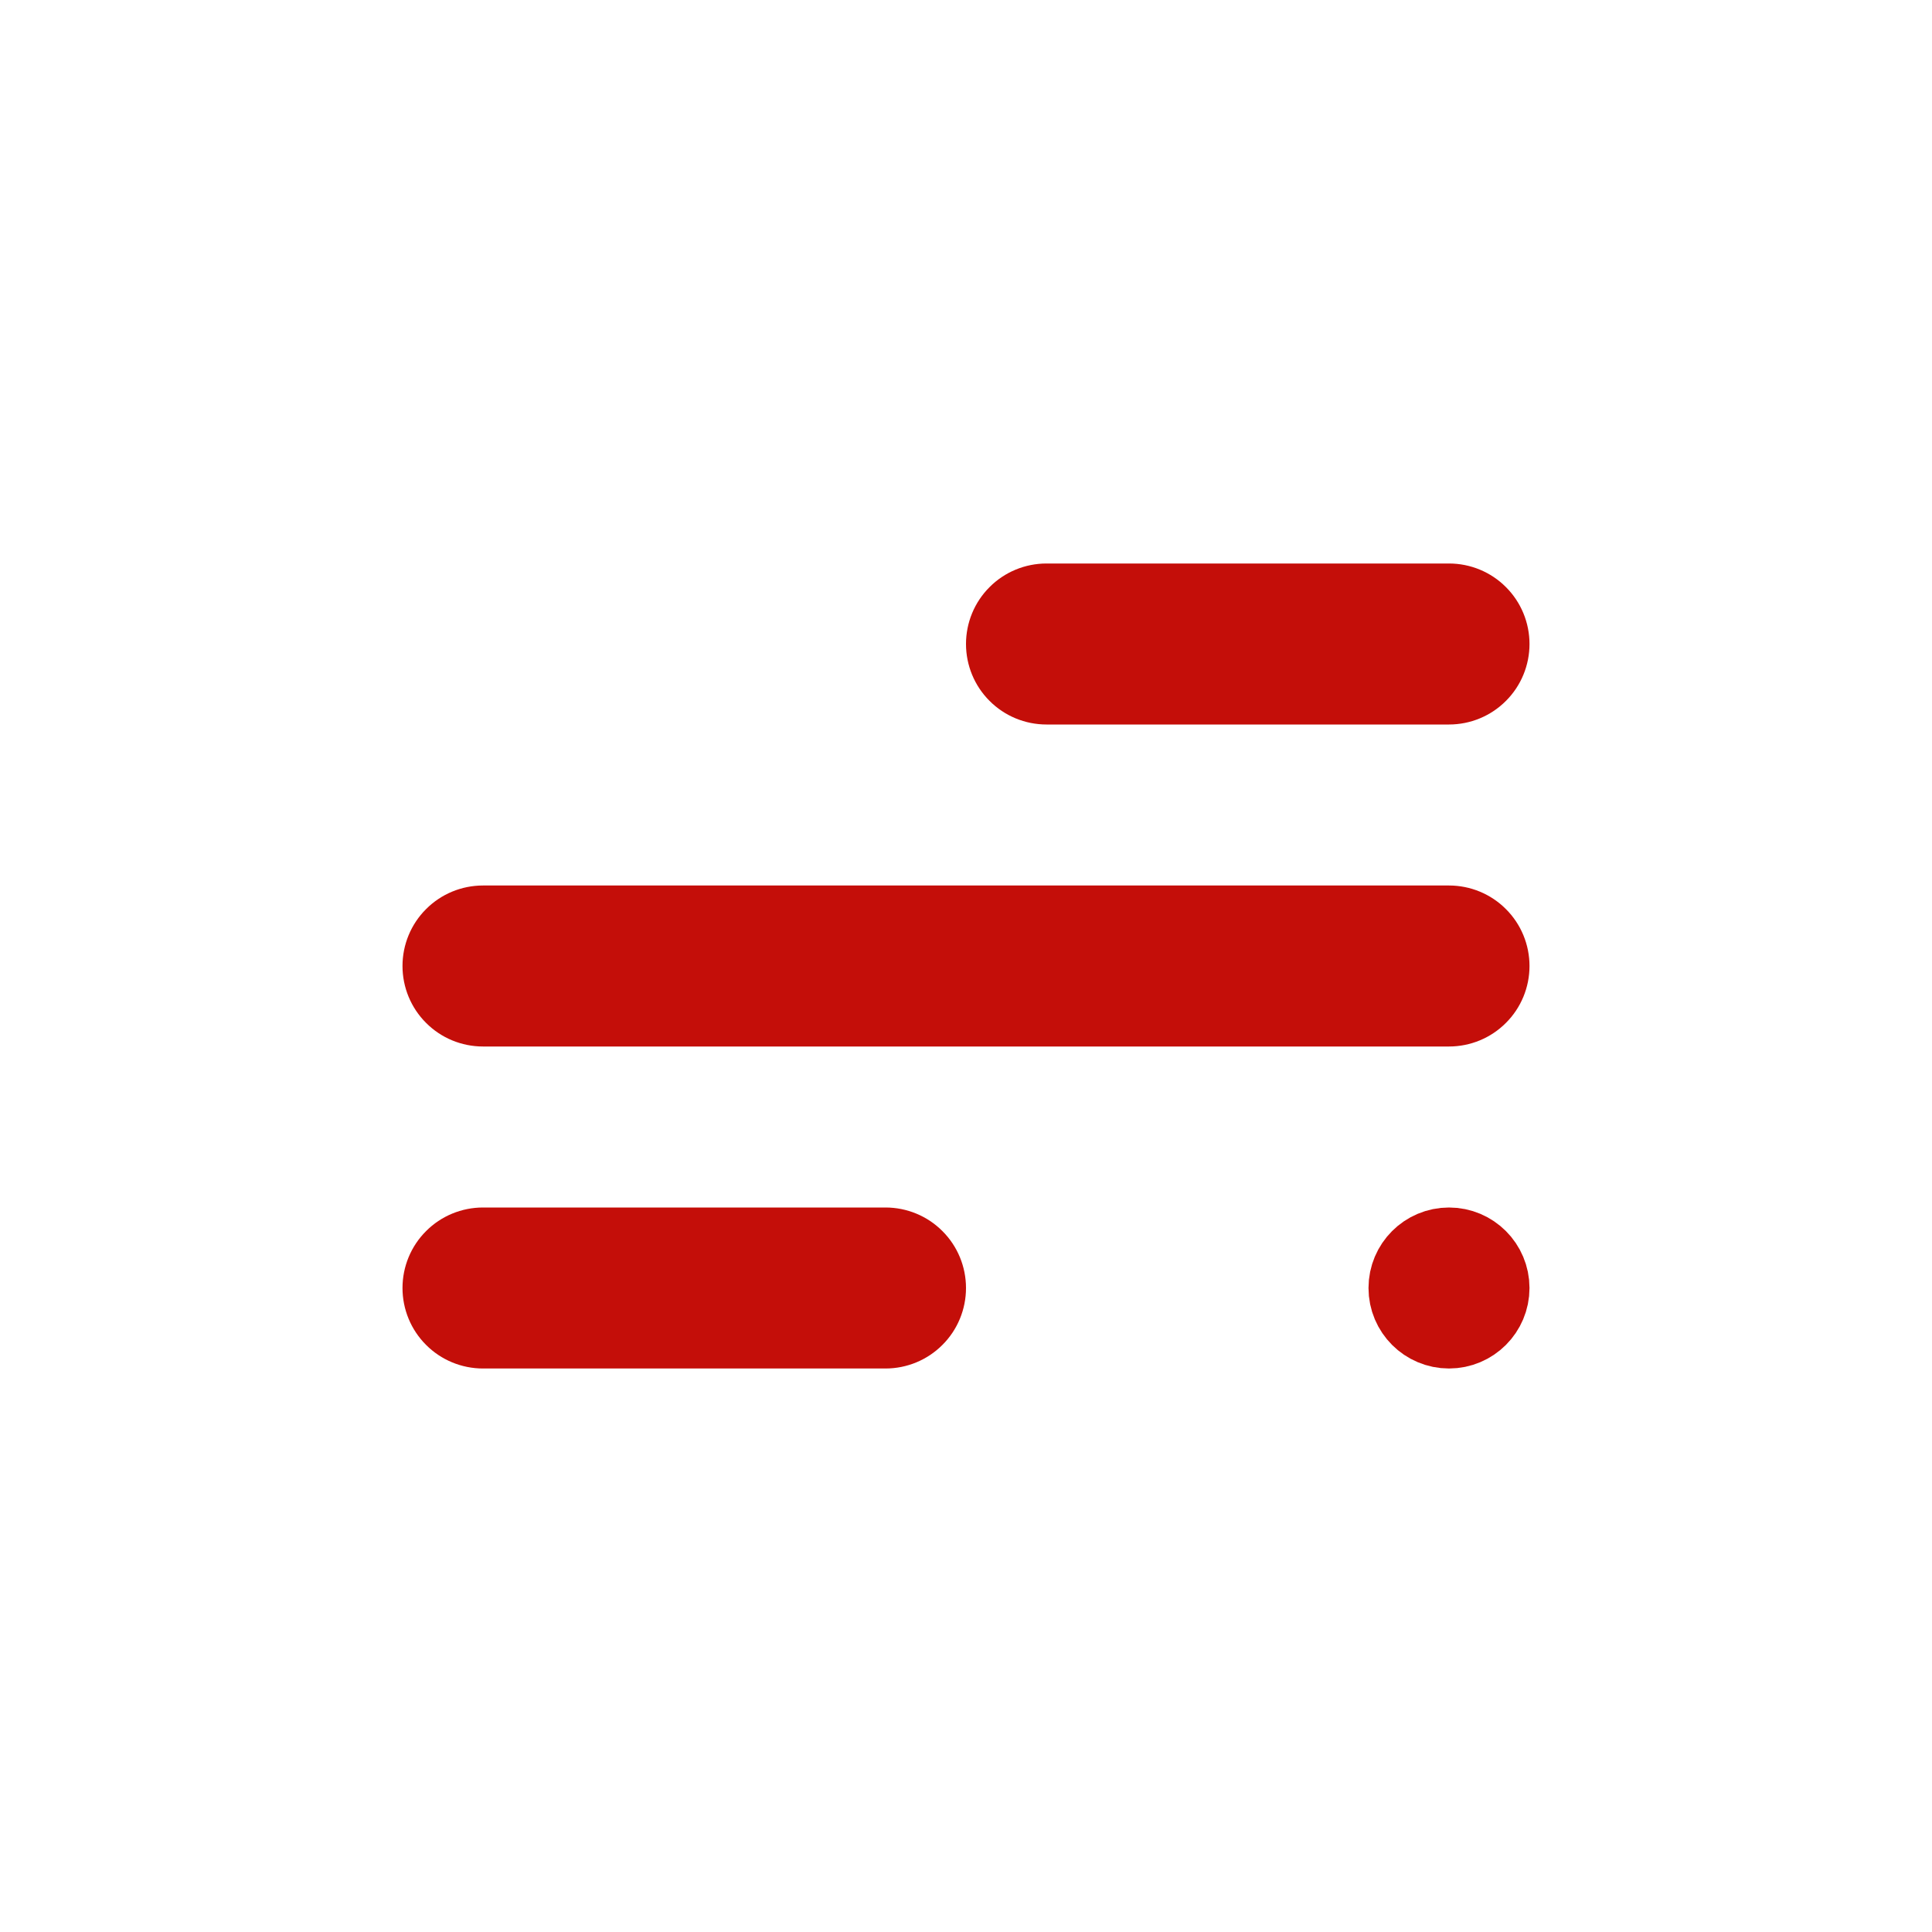 <svg width="24" height="24" viewBox="0 0 24 24" fill="none" xmlns="http://www.w3.org/2000/svg">
<circle cx="18" cy="16" r="0.5" fill="#C40E09" stroke="#C40E09"/>
<path d="M18 7H13C12.735 7 12.48 7.105 12.293 7.293C12.105 7.48 12 7.735 12 8C12 8.265 12.105 8.52 12.293 8.707C12.48 8.895 12.735 9 13 9H18C18.265 9 18.52 8.895 18.707 8.707C18.895 8.52 19 8.265 19 8C19 7.735 18.895 7.48 18.707 7.293C18.52 7.105 18.265 7 18 7V7ZM11 15H6C5.735 15 5.48 15.105 5.293 15.293C5.105 15.48 5 15.735 5 16C5 16.265 5.105 16.52 5.293 16.707C5.48 16.895 5.735 17 6 17H11C11.265 17 11.52 16.895 11.707 16.707C11.895 16.52 12 16.265 12 16C12 15.735 11.895 15.48 11.707 15.293C11.52 15.105 11.265 15 11 15ZM18 11H6C5.735 11 5.48 11.105 5.293 11.293C5.105 11.48 5 11.735 5 12C5 12.265 5.105 12.52 5.293 12.707C5.48 12.895 5.735 13 6 13H18C18.265 13 18.52 12.895 18.707 12.707C18.895 12.52 19 12.265 19 12C19 11.735 18.895 11.48 18.707 11.293C18.52 11.105 18.265 11 18 11Z" fill="#C40E09"/>
</svg>
